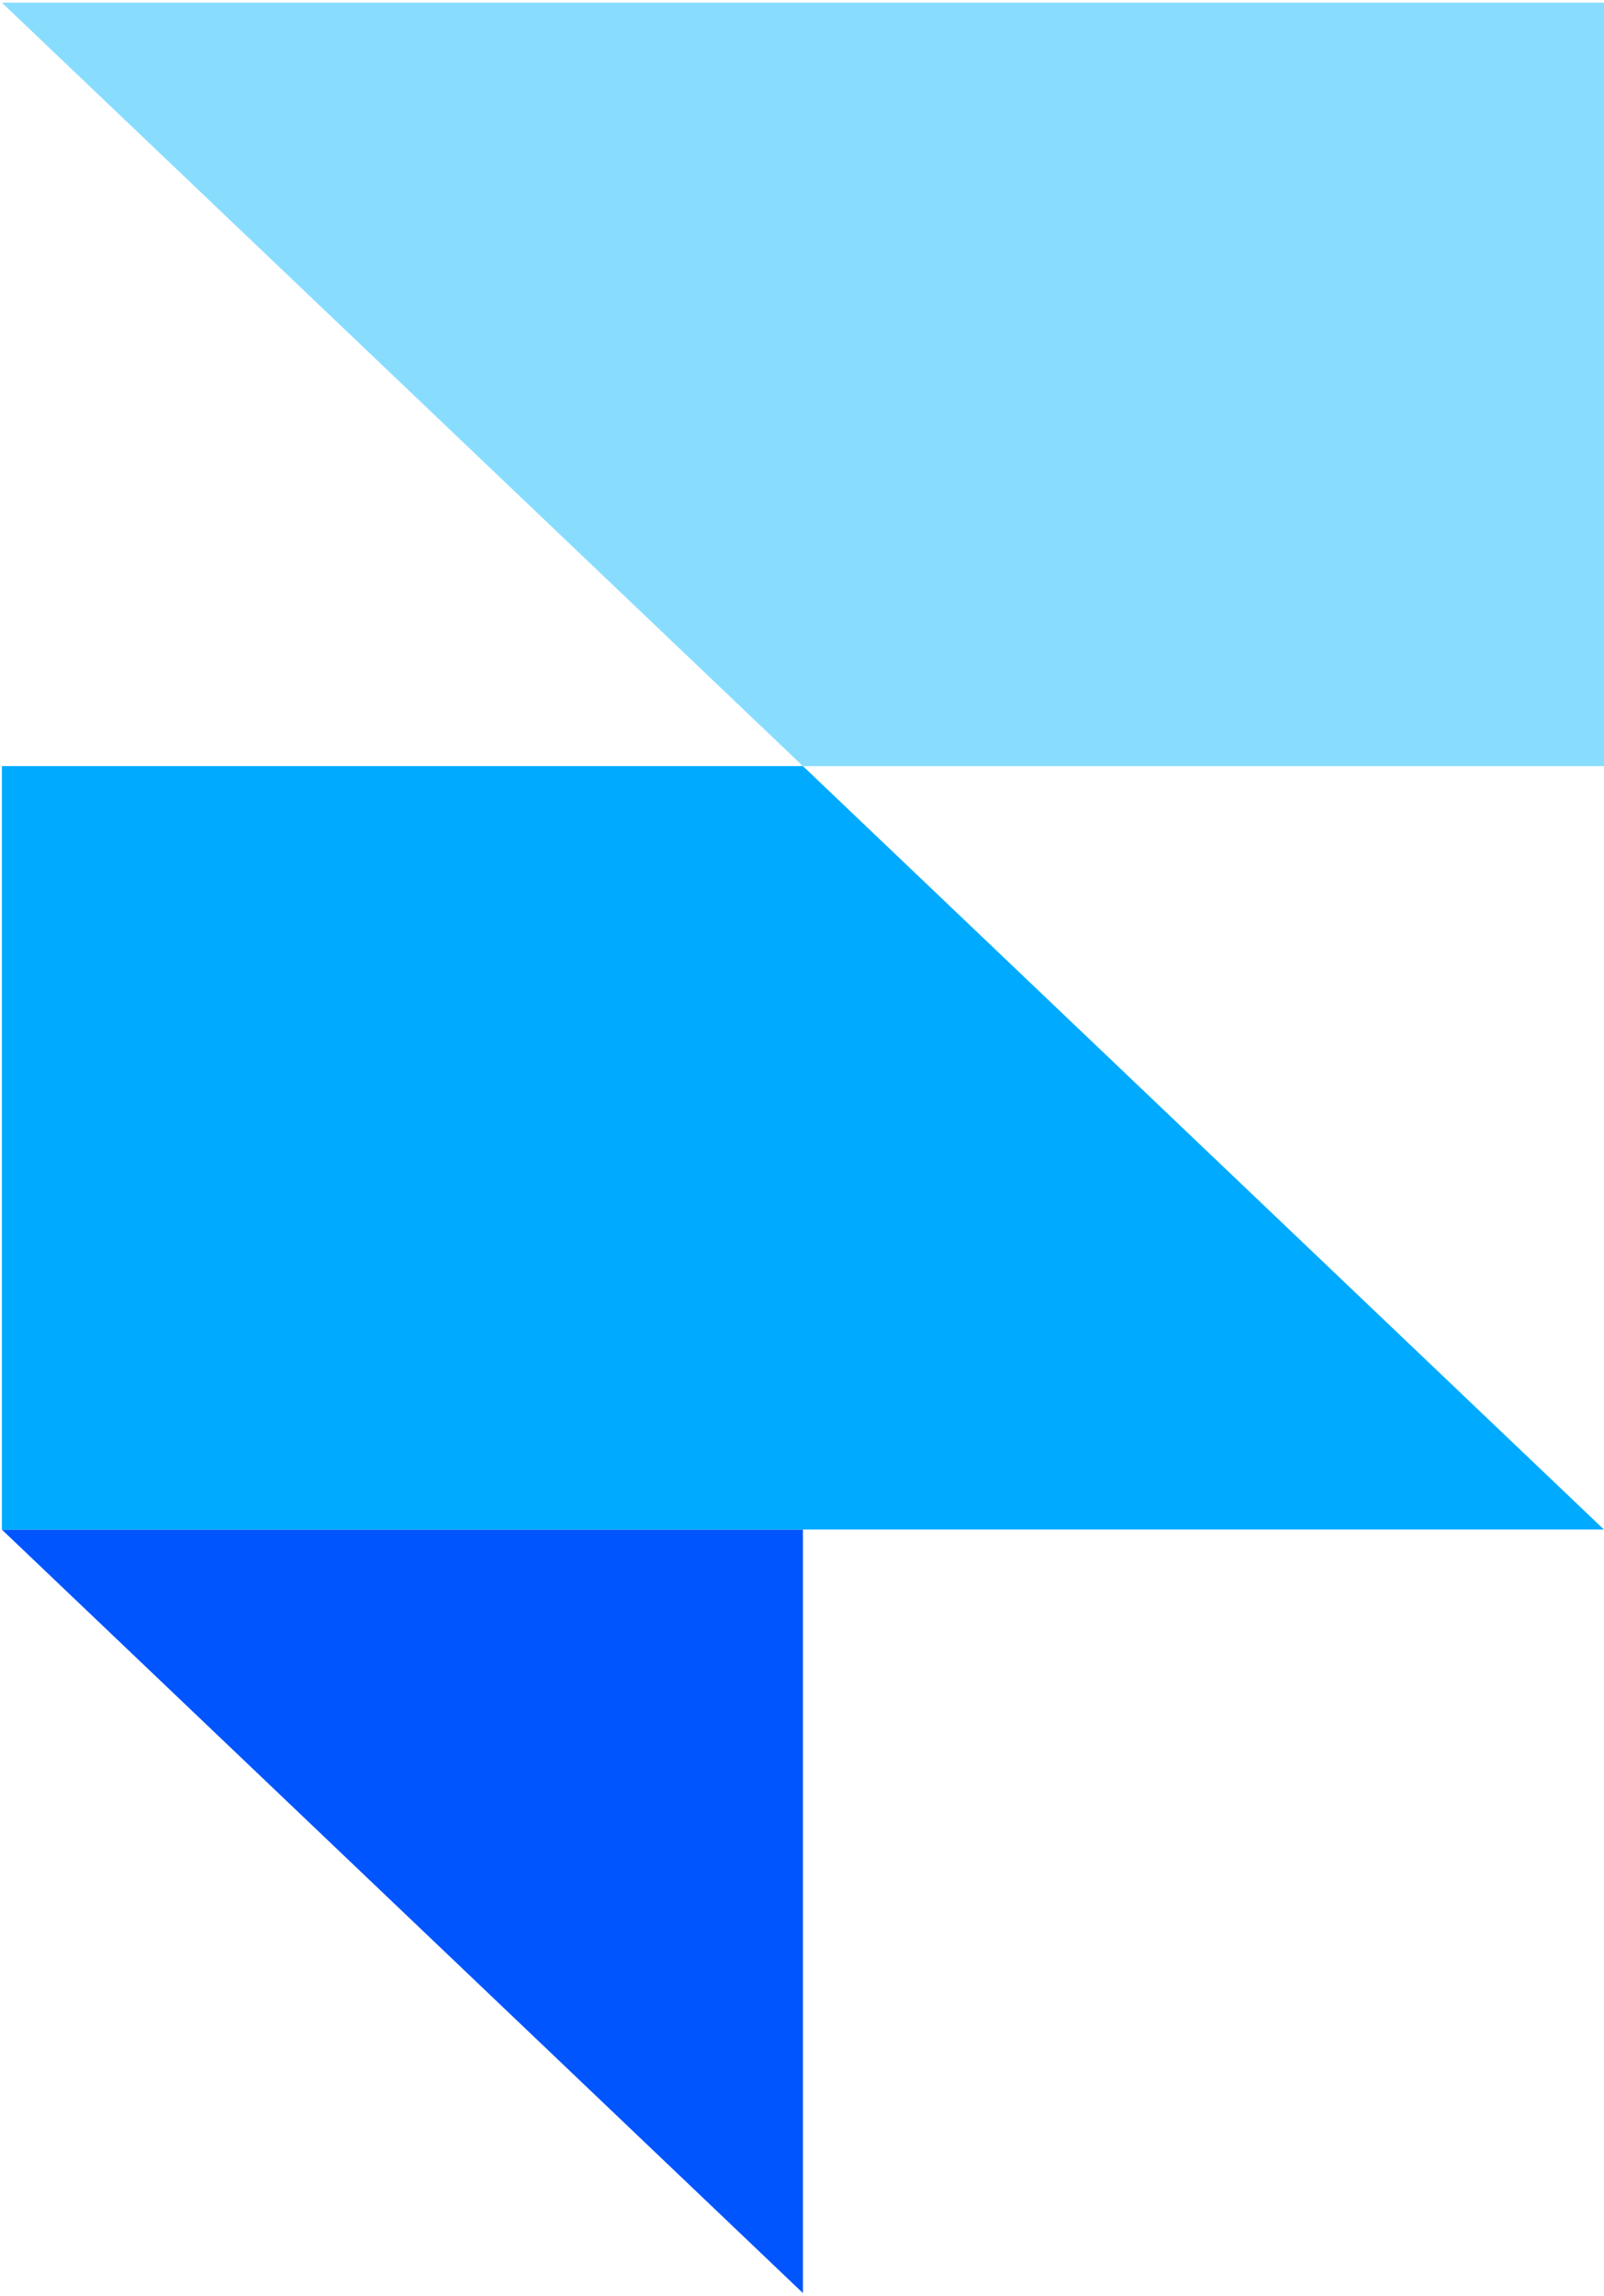 <svg width="86" height="123" viewBox="0 0 86 123" fill="none" xmlns="http://www.w3.org/2000/svg">
<path fill-rule="evenodd" clip-rule="evenodd" d="M0.1 81.953H43.05V122.858L0.1 81.953Z" fill="#0055FF"/>
<path d="M43.05 41.046H0.1V81.951H86L43.05 41.046Z" fill="#00AAFF"/>
<path d="M0.1 0.142L43.05 41.047H86V0.142H0.1Z" fill="#88DDFF"/>
</svg>
